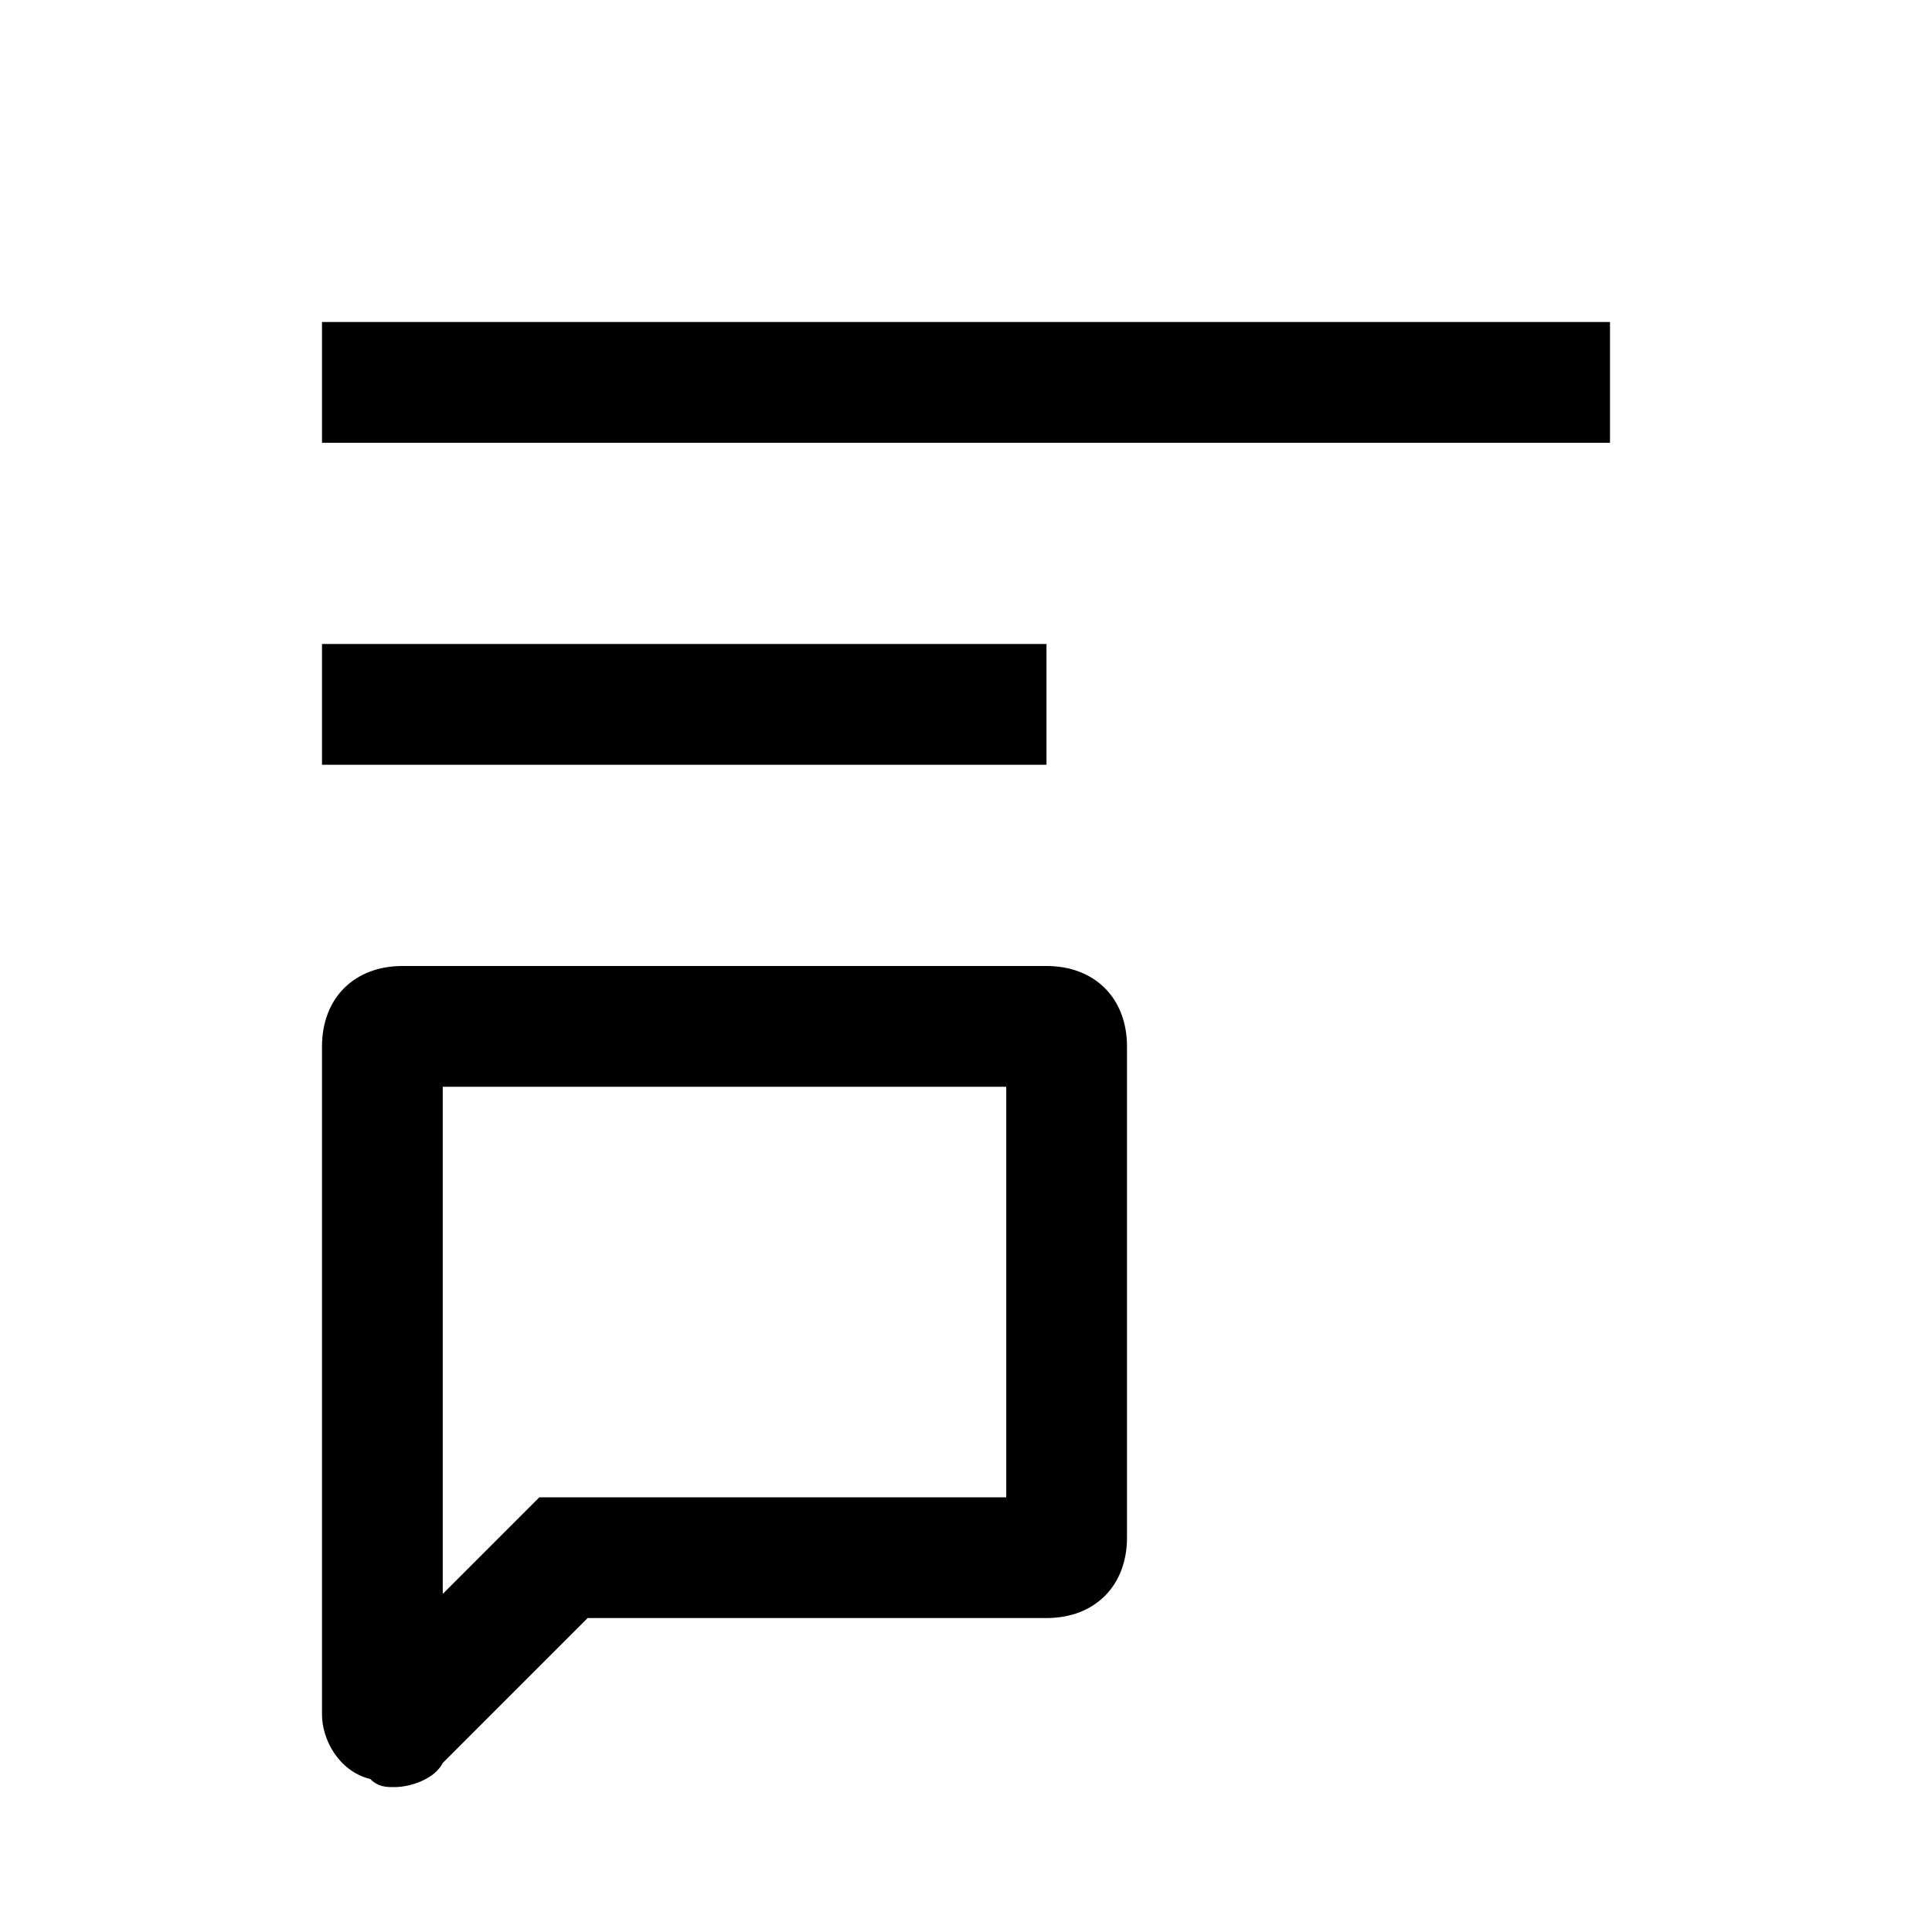 <svg xmlns="http://www.w3.org/2000/svg" viewBox="0 0 24 24">
<path d="M13 8H4v1.5h9V8zM4 4v1.5h16V4H4zm9 8H5c-.6 0-1 .4-1 1v8.3c0 .3.2.7.6.8.1.1.2.1.3.1.2 0 .5-.1.6-.3l1.8-1.8H13c.6 0 1-.4 1-1V13c0-.6-.4-1-1-1zm-.5 6.6H6.7l-1.2 1.2v-6.3h7v5.1z" />
</svg>
